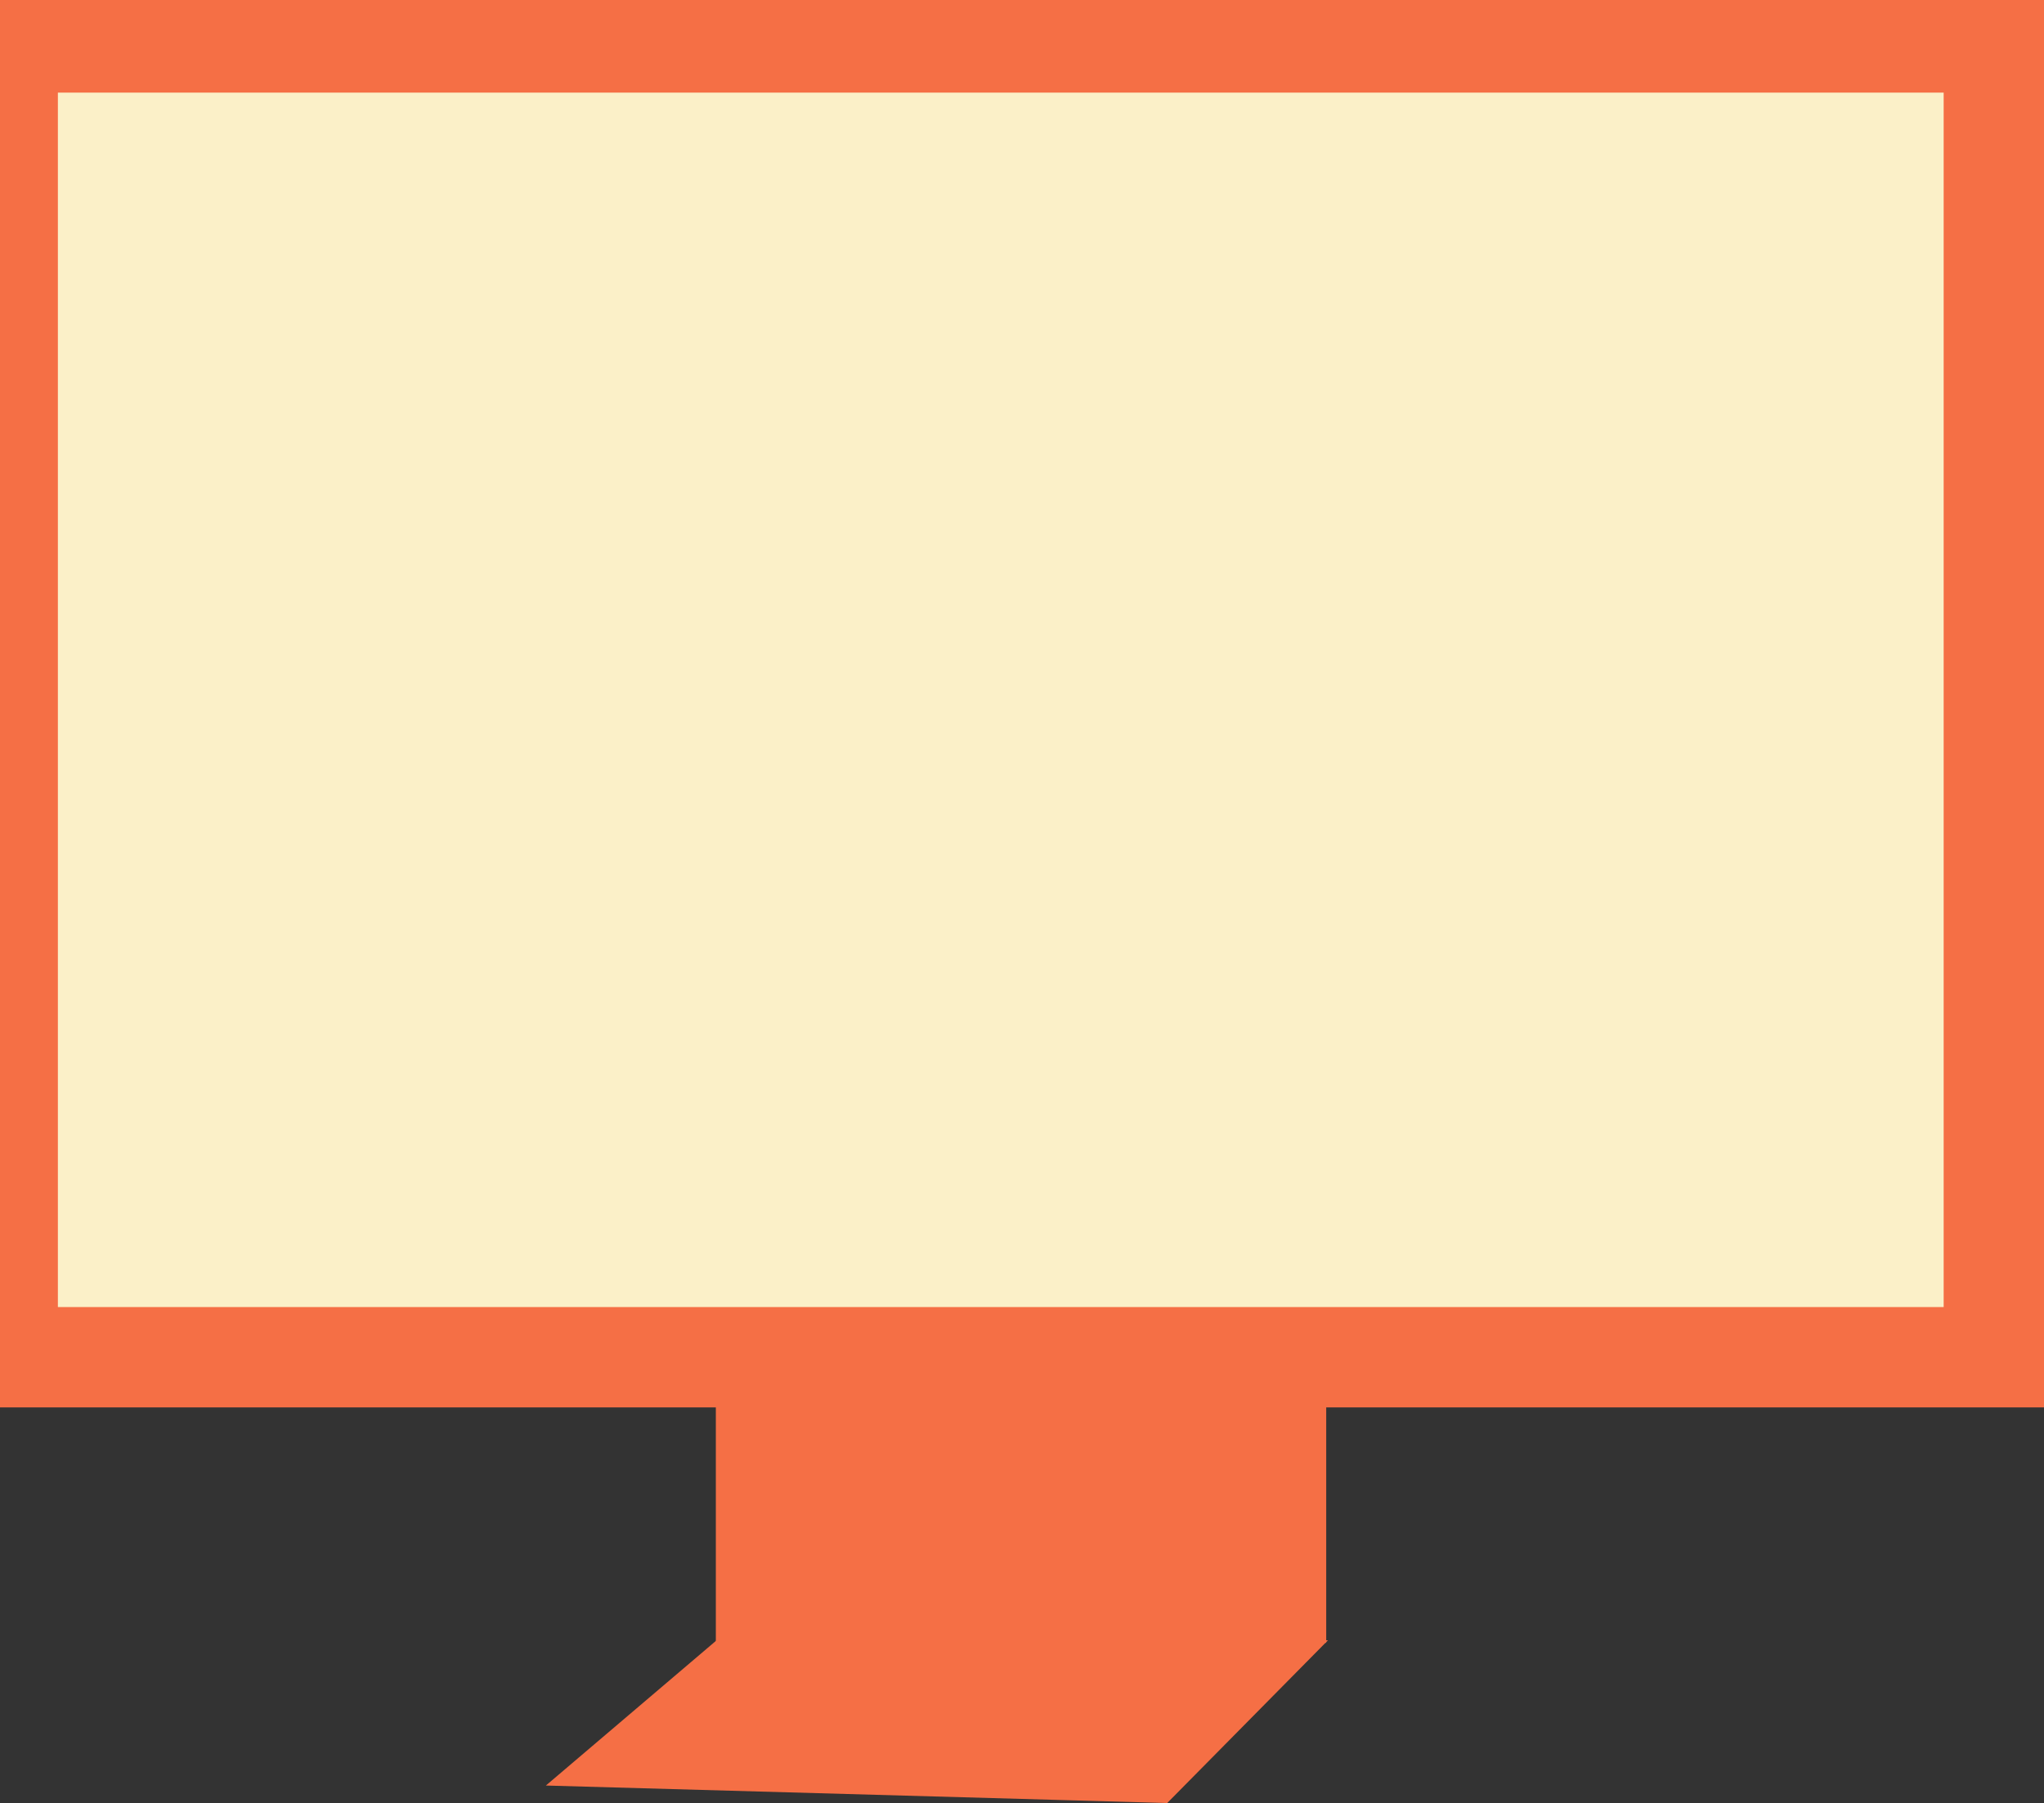 <?xml version="1.0" encoding="UTF-8"?>
<!DOCTYPE svg PUBLIC "-//W3C//DTD SVG 1.1//EN" "http://www.w3.org/Graphics/SVG/1.1/DTD/svg11.dtd">
<!-- Creator: CorelDRAW 2018 (64-Bit Evaluation Version) -->
<svg xmlns="http://www.w3.org/2000/svg" xml:space="preserve" width="158.95mm" height="140.195mm" version="1.1" style="shape-rendering:geometricPrecision; text-rendering:geometricPrecision; image-rendering:optimizeQuality; fill-rule:evenodd; clip-rule:evenodd"
viewBox="0 0 15894.98 14019.51"
 xmlns:xlink="http://www.w3.org/1999/xlink">
 <rect x="0" y="0" width="15894.98" height="14019.51" fill="#333333" stroke="none"/>
 <defs>
  <style type="text/css">
   <![CDATA[
    .str0 {stroke:#F56F45;stroke-width:20;stroke-miterlimit:22.926}
    .str1 {stroke:#FBF0C8;stroke-width:20;stroke-miterlimit:22.926}
    .fil0 {fill:#F56F45}
    .fil1 {fill:#FBF0C8}
   ]]>
  </style>
 </defs>
 <g id="Layer_x0020_1">
  <g id="_2091702037744">
   <rect class="fil0 str0" x="10" y="9.97" width="15874.98" height="10923.42"/>
   <rect class="fil1 str1" x="460.11" y="730.19" width="14644.59" height="9422.97"/>
   <rect class="fil0 str0" x="5576.7" y="10933.39" width="4726.48" height="1830.56"/>
   <polygon class="fil0 str0" points="5576.7,12763.97 4271.28,13874.36 9072.8,14009.39 10303.19,12763.97 "/>
  </g>
 </g>
</svg>
